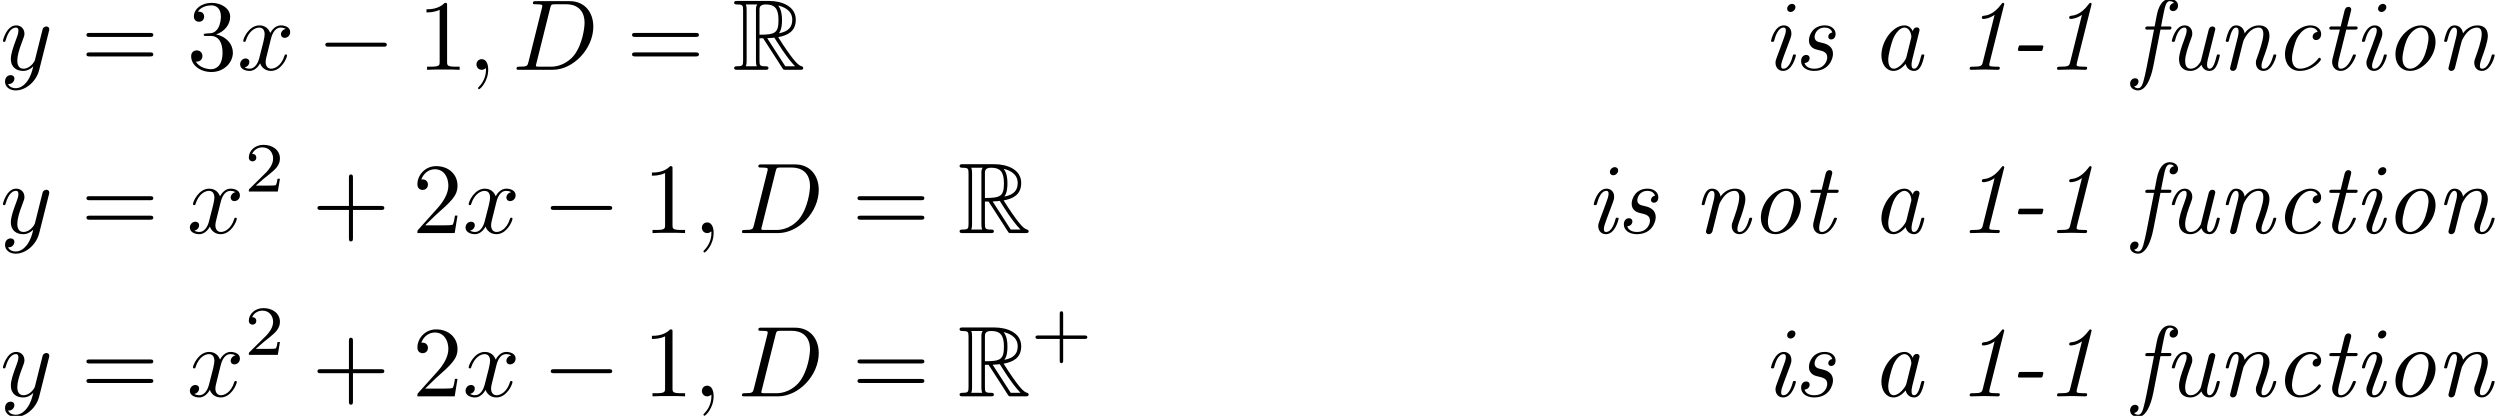 <?xml version='1.0' encoding='UTF-8'?>
<!-- This file was generated by dvisvgm 2.2 -->
<svg height='57.7pt' version='1.1' viewBox='88.632 404.561 346.845 57.7' width='346.845pt' xmlns='http://www.w3.org/2000/svg' xmlns:xlink='http://www.w3.org/1999/xlink'>
<defs>
<path d='M2.022 -0.01C2.022 -0.667 1.773 -1.056 1.385 -1.056C1.056 -1.056 0.857 -0.807 0.857 -0.528C0.857 -0.259 1.056 0 1.385 0C1.504 0 1.634 -0.04 1.734 -0.13C1.763 -0.149 1.773 -0.159 1.783 -0.159S1.803 -0.149 1.803 -0.01C1.803 0.727 1.455 1.325 1.126 1.654C1.016 1.763 1.016 1.783 1.016 1.813C1.016 1.883 1.066 1.923 1.116 1.923C1.225 1.923 2.022 1.156 2.022 -0.01Z' id='g5-59'/>
<path d='M1.584 -0.777C1.484 -0.389 1.465 -0.309 0.677 -0.309C0.508 -0.309 0.399 -0.309 0.399 -0.12C0.399 0 0.488 0 0.677 0H3.975C6.047 0 8.01 -2.102 8.01 -4.284C8.01 -5.689 7.163 -6.804 5.669 -6.804H2.321C2.132 -6.804 2.022 -6.804 2.022 -6.615C2.022 -6.496 2.112 -6.496 2.311 -6.496C2.441 -6.496 2.62 -6.486 2.74 -6.476C2.899 -6.456 2.959 -6.426 2.959 -6.316C2.959 -6.276 2.949 -6.247 2.919 -6.127L1.584 -0.777ZM3.736 -6.117C3.826 -6.466 3.846 -6.496 4.274 -6.496H5.34C6.316 -6.496 7.143 -5.968 7.143 -4.653C7.143 -4.164 6.944 -2.531 6.097 -1.435C5.808 -1.066 5.021 -0.309 3.796 -0.309H2.67C2.531 -0.309 2.511 -0.309 2.451 -0.319C2.351 -0.329 2.321 -0.339 2.321 -0.418C2.321 -0.448 2.321 -0.468 2.371 -0.648L3.736 -6.117Z' id='g5-68'/>
<path d='M3.328 -3.009C3.387 -3.268 3.616 -4.184 4.314 -4.184C4.364 -4.184 4.603 -4.184 4.812 -4.055C4.533 -4.005 4.334 -3.756 4.334 -3.517C4.334 -3.357 4.443 -3.168 4.712 -3.168C4.932 -3.168 5.25 -3.347 5.25 -3.746C5.25 -4.264 4.663 -4.403 4.324 -4.403C3.746 -4.403 3.397 -3.875 3.278 -3.646C3.029 -4.304 2.491 -4.403 2.202 -4.403C1.166 -4.403 0.598 -3.118 0.598 -2.869C0.598 -2.77 0.697 -2.77 0.717 -2.77C0.797 -2.77 0.827 -2.79 0.847 -2.879C1.186 -3.935 1.843 -4.184 2.182 -4.184C2.371 -4.184 2.72 -4.095 2.72 -3.517C2.72 -3.208 2.55 -2.54 2.182 -1.146C2.022 -0.528 1.674 -0.11 1.235 -0.11C1.176 -0.11 0.946 -0.11 0.737 -0.239C0.986 -0.289 1.205 -0.498 1.205 -0.777C1.205 -1.046 0.986 -1.126 0.837 -1.126C0.538 -1.126 0.289 -0.867 0.289 -0.548C0.289 -0.09 0.787 0.11 1.225 0.11C1.883 0.11 2.242 -0.588 2.271 -0.648C2.391 -0.279 2.75 0.11 3.347 0.11C4.374 0.11 4.941 -1.176 4.941 -1.425C4.941 -1.524 4.852 -1.524 4.822 -1.524C4.732 -1.524 4.712 -1.484 4.692 -1.415C4.364 -0.349 3.686 -0.11 3.367 -0.11C2.979 -0.11 2.819 -0.428 2.819 -0.767C2.819 -0.986 2.879 -1.205 2.989 -1.644L3.328 -3.009Z' id='g5-120'/>
<path d='M4.842 -3.796C4.882 -3.935 4.882 -3.955 4.882 -4.025C4.882 -4.204 4.742 -4.294 4.593 -4.294C4.493 -4.294 4.334 -4.234 4.244 -4.085C4.224 -4.035 4.144 -3.726 4.105 -3.547C4.035 -3.288 3.965 -3.019 3.905 -2.75L3.457 -0.956C3.417 -0.807 2.989 -0.11 2.331 -0.11C1.823 -0.11 1.714 -0.548 1.714 -0.917C1.714 -1.375 1.883 -1.993 2.222 -2.869C2.381 -3.278 2.421 -3.387 2.421 -3.587C2.421 -4.035 2.102 -4.403 1.604 -4.403C0.658 -4.403 0.289 -2.959 0.289 -2.869C0.289 -2.77 0.389 -2.77 0.408 -2.77C0.508 -2.77 0.518 -2.79 0.568 -2.949C0.837 -3.885 1.235 -4.184 1.574 -4.184C1.654 -4.184 1.823 -4.184 1.823 -3.865C1.823 -3.616 1.724 -3.357 1.654 -3.168C1.255 -2.112 1.076 -1.544 1.076 -1.076C1.076 -0.189 1.704 0.11 2.291 0.11C2.68 0.11 3.019 -0.06 3.298 -0.339C3.168 0.179 3.049 0.667 2.65 1.196C2.391 1.534 2.012 1.823 1.554 1.823C1.415 1.823 0.966 1.793 0.797 1.405C0.956 1.405 1.086 1.405 1.225 1.285C1.325 1.196 1.425 1.066 1.425 0.877C1.425 0.568 1.156 0.528 1.056 0.528C0.827 0.528 0.498 0.687 0.498 1.176C0.498 1.674 0.936 2.042 1.554 2.042C2.58 2.042 3.606 1.136 3.885 0.01L4.842 -3.796Z' id='g5-121'/>
<path d='M4.075 -2.291H6.854C6.994 -2.291 7.183 -2.291 7.183 -2.491S6.994 -2.69 6.854 -2.69H4.075V-5.479C4.075 -5.619 4.075 -5.808 3.875 -5.808S3.676 -5.619 3.676 -5.479V-2.69H0.887C0.747 -2.69 0.558 -2.69 0.558 -2.491S0.747 -2.291 0.887 -2.291H3.676V0.498C3.676 0.638 3.676 0.827 3.875 0.827S4.075 0.638 4.075 0.498V-2.291Z' id='g6-43'/>
<path d='M2.929 -6.376C2.929 -6.615 2.929 -6.635 2.7 -6.635C2.082 -5.998 1.205 -5.998 0.887 -5.998V-5.689C1.086 -5.689 1.674 -5.689 2.192 -5.948V-0.787C2.192 -0.428 2.162 -0.309 1.265 -0.309H0.946V0C1.295 -0.03 2.162 -0.03 2.56 -0.03S3.826 -0.03 4.174 0V-0.309H3.856C2.959 -0.309 2.929 -0.418 2.929 -0.787V-6.376Z' id='g6-49'/>
<path d='M1.265 -0.767L2.321 -1.793C3.875 -3.168 4.473 -3.706 4.473 -4.702C4.473 -5.838 3.577 -6.635 2.361 -6.635C1.235 -6.635 0.498 -5.719 0.498 -4.832C0.498 -4.274 0.996 -4.274 1.026 -4.274C1.196 -4.274 1.544 -4.394 1.544 -4.802C1.544 -5.061 1.365 -5.32 1.016 -5.32C0.936 -5.32 0.917 -5.32 0.887 -5.31C1.116 -5.958 1.654 -6.326 2.232 -6.326C3.138 -6.326 3.567 -5.519 3.567 -4.702C3.567 -3.905 3.068 -3.118 2.521 -2.501L0.608 -0.369C0.498 -0.259 0.498 -0.239 0.498 0H4.194L4.473 -1.734H4.224C4.174 -1.435 4.105 -0.996 4.005 -0.847C3.935 -0.767 3.278 -0.767 3.059 -0.767H1.265Z' id='g6-50'/>
<path d='M2.889 -3.507C3.706 -3.776 4.284 -4.473 4.284 -5.26C4.284 -6.077 3.407 -6.635 2.451 -6.635C1.445 -6.635 0.687 -6.037 0.687 -5.28C0.687 -4.951 0.907 -4.762 1.196 -4.762C1.504 -4.762 1.704 -4.981 1.704 -5.27C1.704 -5.768 1.235 -5.768 1.086 -5.768C1.395 -6.257 2.052 -6.386 2.411 -6.386C2.819 -6.386 3.367 -6.167 3.367 -5.27C3.367 -5.151 3.347 -4.573 3.088 -4.135C2.79 -3.656 2.451 -3.626 2.202 -3.616C2.122 -3.606 1.883 -3.587 1.813 -3.587C1.734 -3.577 1.664 -3.567 1.664 -3.467C1.664 -3.357 1.734 -3.357 1.903 -3.357H2.341C3.158 -3.357 3.527 -2.68 3.527 -1.704C3.527 -0.349 2.839 -0.06 2.401 -0.06C1.973 -0.06 1.225 -0.229 0.877 -0.817C1.225 -0.767 1.534 -0.986 1.534 -1.365C1.534 -1.724 1.265 -1.923 0.976 -1.923C0.737 -1.923 0.418 -1.783 0.418 -1.345C0.418 -0.438 1.345 0.219 2.431 0.219C3.646 0.219 4.553 -0.687 4.553 -1.704C4.553 -2.521 3.925 -3.298 2.889 -3.507Z' id='g6-51'/>
<path d='M6.844 -3.258C6.994 -3.258 7.183 -3.258 7.183 -3.457S6.994 -3.656 6.854 -3.656H0.887C0.747 -3.656 0.558 -3.656 0.558 -3.457S0.747 -3.258 0.897 -3.258H6.844ZM6.854 -1.325C6.994 -1.325 7.183 -1.325 7.183 -1.524S6.994 -1.724 6.844 -1.724H0.897C0.747 -1.724 0.558 -1.724 0.558 -1.524S0.747 -1.325 0.887 -1.325H6.854Z' id='g6-61'/>
<path d='M6.565 -2.291C6.735 -2.291 6.914 -2.291 6.914 -2.491S6.735 -2.69 6.565 -2.69H1.176C1.006 -2.69 0.827 -2.69 0.827 -2.491S1.006 -2.291 1.176 -2.291H6.565Z' id='g3-0'/>
<path d='M3.229 -1.576H5.363C5.454 -1.576 5.621 -1.576 5.621 -1.743C5.621 -1.918 5.461 -1.918 5.363 -1.918H3.229V-4.059C3.229 -4.149 3.229 -4.317 3.062 -4.317C2.887 -4.317 2.887 -4.156 2.887 -4.059V-1.918H0.746C0.656 -1.918 0.488 -1.918 0.488 -1.75C0.488 -1.576 0.649 -1.576 0.746 -1.576H2.887V0.565C2.887 0.656 2.887 0.823 3.055 0.823C3.229 0.823 3.229 0.663 3.229 0.565V-1.576Z' id='g7-43'/>
<path d='M3.522 -1.269H3.285C3.264 -1.116 3.194 -0.704 3.103 -0.635C3.048 -0.593 2.511 -0.593 2.413 -0.593H1.13C1.862 -1.241 2.106 -1.437 2.525 -1.764C3.041 -2.176 3.522 -2.608 3.522 -3.271C3.522 -4.115 2.783 -4.631 1.89 -4.631C1.025 -4.631 0.439 -4.024 0.439 -3.382C0.439 -3.027 0.739 -2.992 0.809 -2.992C0.976 -2.992 1.179 -3.11 1.179 -3.361C1.179 -3.487 1.13 -3.731 0.767 -3.731C0.983 -4.226 1.458 -4.38 1.785 -4.38C2.483 -4.38 2.845 -3.836 2.845 -3.271C2.845 -2.664 2.413 -2.183 2.19 -1.932L0.509 -0.272C0.439 -0.209 0.439 -0.195 0.439 0H3.313L3.522 -1.269Z' id='g7-50'/>
<path d='M2.67 -3.128H3.029L4.523 -0.817C4.623 -0.658 4.862 -0.269 4.971 -0.12C5.041 0 5.071 0 5.3 0H6.675C6.854 0 7.004 0 7.004 -0.179C7.004 -0.259 6.944 -0.329 6.854 -0.349C6.486 -0.428 5.998 -1.086 5.758 -1.405C5.689 -1.504 5.191 -2.162 4.523 -3.238C5.41 -3.397 6.266 -3.776 6.266 -4.961C6.266 -6.346 4.802 -6.824 3.626 -6.824H0.498C0.319 -6.824 0.159 -6.824 0.159 -6.645C0.159 -6.476 0.349 -6.476 0.428 -6.476C0.996 -6.476 1.046 -6.406 1.046 -5.908V-0.917C1.046 -0.418 0.996 -0.349 0.428 -0.349C0.349 -0.349 0.159 -0.349 0.159 -0.179C0.159 0 0.319 0 0.498 0H3.228C3.407 0 3.557 0 3.557 -0.179C3.557 -0.349 3.387 -0.349 3.278 -0.349C2.71 -0.349 2.67 -0.428 2.67 -0.917V-3.128ZM4.593 -3.616C4.872 -3.985 4.902 -4.513 4.902 -4.951C4.902 -5.43 4.842 -5.958 4.523 -6.366C4.932 -6.276 5.918 -5.968 5.918 -4.961C5.918 -4.314 5.619 -3.806 4.593 -3.616ZM2.67 -5.938C2.67 -6.147 2.67 -6.476 3.288 -6.476C4.135 -6.476 4.553 -6.127 4.553 -4.951C4.553 -3.666 4.244 -3.477 2.67 -3.477V-5.938ZM1.315 -0.349C1.395 -0.528 1.395 -0.807 1.395 -0.897V-5.928C1.395 -6.027 1.395 -6.296 1.315 -6.476H2.451C2.321 -6.316 2.321 -6.117 2.321 -5.968V-0.897C2.321 -0.797 2.321 -0.528 2.401 -0.349H1.315ZM3.437 -3.128C3.507 -3.138 3.547 -3.148 3.626 -3.148C3.776 -3.148 3.995 -3.168 4.144 -3.188C4.294 -2.949 5.37 -1.176 6.197 -0.349H5.23L3.437 -3.128Z' id='g0-82'/>
<path d='M3.029 -1.863C3.218 -1.863 3.268 -1.863 3.298 -1.983C3.318 -2.042 3.377 -2.262 3.377 -2.301C3.377 -2.421 3.288 -2.421 3.128 -2.421H1.186C0.986 -2.421 0.966 -2.421 0.927 -2.291C0.907 -2.232 0.857 -2.042 0.857 -1.993C0.857 -1.863 0.936 -1.863 1.116 -1.863H3.029Z' id='g2-45'/>
<path d='M4.563 -6.386C4.573 -6.416 4.593 -6.496 4.593 -6.516C4.593 -6.595 4.533 -6.635 4.473 -6.635S4.403 -6.625 4.284 -6.476C3.517 -5.45 2.819 -5.38 2.531 -5.35C2.481 -5.34 2.371 -5.33 2.371 -5.161C2.371 -5.041 2.491 -5.041 2.531 -5.041C2.68 -5.041 3.168 -5.101 3.636 -5.45L2.461 -0.727C2.381 -0.408 2.301 -0.309 1.524 -0.309H1.445C1.275 -0.309 1.166 -0.309 1.166 -0.12C1.166 0 1.275 0 1.315 0C1.743 0 2.192 -0.03 2.62 -0.03C3.059 -0.03 3.517 0 3.955 0C4.025 0 4.154 0 4.154 -0.189C4.154 -0.309 4.055 -0.309 3.895 -0.309H3.816C3.686 -0.309 3.517 -0.319 3.387 -0.329C3.168 -0.359 3.108 -0.369 3.108 -0.508C3.108 -0.568 3.128 -0.658 3.138 -0.697L4.563 -6.386Z' id='g2-49'/>
<path d='M3.477 -0.588C3.587 -0.1 3.955 0.11 4.304 0.11C4.672 0.11 4.882 -0.139 5.031 -0.448C5.21 -0.827 5.33 -1.405 5.33 -1.425C5.33 -1.524 5.25 -1.524 5.181 -1.524C5.061 -1.524 5.051 -1.514 4.991 -1.295C4.852 -0.737 4.663 -0.11 4.324 -0.11C4.065 -0.11 4.065 -0.379 4.065 -0.518C4.065 -0.588 4.065 -0.747 4.135 -1.026L4.812 -3.736C4.852 -3.875 4.852 -3.895 4.852 -3.945C4.852 -4.154 4.682 -4.204 4.583 -4.204C4.264 -4.204 4.194 -3.865 4.184 -3.816C3.995 -4.244 3.676 -4.403 3.357 -4.403C2.252 -4.403 1.076 -2.889 1.076 -1.435C1.076 -0.588 1.534 0.11 2.281 0.11C2.64 0.11 3.078 -0.1 3.477 -0.588ZM4.015 -3.118L3.547 -1.235C3.467 -0.917 2.849 -0.11 2.301 -0.11C1.833 -0.11 1.753 -0.697 1.753 -0.996C1.753 -1.494 2.062 -2.66 2.242 -3.078C2.491 -3.686 2.949 -4.184 3.357 -4.184C3.796 -4.184 4.045 -3.666 4.045 -3.248C4.045 -3.228 4.035 -3.178 4.015 -3.118Z' id='g2-97'/>
<path d='M4.334 -3.756C3.836 -3.696 3.836 -3.288 3.836 -3.268C3.836 -3.108 3.945 -2.949 4.174 -2.949C4.443 -2.949 4.682 -3.168 4.682 -3.547C4.682 -4.035 4.254 -4.403 3.616 -4.403C2.381 -4.403 1.096 -2.989 1.096 -1.534C1.096 -0.548 1.684 0.11 2.56 0.11C3.836 0.11 4.663 -0.887 4.663 -1.036C4.663 -1.086 4.583 -1.196 4.503 -1.196C4.463 -1.196 4.453 -1.186 4.374 -1.086C3.636 -0.149 2.75 -0.11 2.58 -0.11C2.042 -0.11 1.793 -0.558 1.793 -1.136C1.793 -1.664 2.062 -2.71 2.321 -3.188C2.68 -3.836 3.178 -4.184 3.626 -4.184C3.736 -4.184 4.184 -4.164 4.334 -3.756Z' id='g2-99'/>
<path d='M2.76 -3.985H3.577C3.746 -3.985 3.846 -3.985 3.846 -4.164C3.846 -4.294 3.766 -4.294 3.597 -4.294H2.819C2.959 -5.031 2.989 -5.21 3.138 -5.908C3.218 -6.276 3.328 -6.804 3.686 -6.804C3.766 -6.804 3.975 -6.785 4.105 -6.625C3.806 -6.575 3.666 -6.336 3.666 -6.137C3.666 -5.918 3.846 -5.818 4.005 -5.818C4.254 -5.818 4.503 -6.017 4.503 -6.366C4.503 -6.795 4.095 -7.024 3.686 -7.024C2.71 -7.024 2.461 -5.729 2.391 -5.39L2.182 -4.294H1.524C1.365 -4.294 1.255 -4.294 1.255 -4.095C1.255 -3.985 1.355 -3.985 1.504 -3.985H2.122L1.395 -0.269C1.275 0.349 1.176 0.757 1.116 0.966C1.036 1.305 0.907 1.823 0.548 1.823C0.448 1.823 0.259 1.793 0.149 1.644C0.448 1.594 0.588 1.355 0.588 1.156C0.588 0.936 0.408 0.837 0.249 0.837C0 0.837 -0.249 1.036 -0.249 1.385C-0.249 1.833 0.179 2.042 0.548 2.042C1.584 2.042 1.993 -0.05 2.062 -0.408L2.76 -3.985Z' id='g2-102'/>
<path d='M3.298 -1.425C3.298 -1.524 3.218 -1.524 3.148 -1.524C3.019 -1.524 3.019 -1.504 2.979 -1.355C2.899 -1.066 2.63 -0.11 2.052 -0.11C1.973 -0.11 1.833 -0.12 1.833 -0.389C1.833 -0.648 1.963 -0.976 2.092 -1.345L2.73 -3.049C2.829 -3.337 2.849 -3.417 2.849 -3.606C2.849 -4.154 2.471 -4.403 2.102 -4.403C1.166 -4.403 0.827 -2.919 0.827 -2.869C0.827 -2.77 0.927 -2.77 0.976 -2.77C1.106 -2.77 1.116 -2.79 1.156 -2.929C1.245 -3.258 1.504 -4.184 2.082 -4.184C2.192 -4.184 2.301 -4.135 2.301 -3.905C2.301 -3.666 2.192 -3.377 2.122 -3.188L1.823 -2.361C1.694 -2.032 1.574 -1.704 1.455 -1.375C1.315 -0.996 1.275 -0.887 1.275 -0.687C1.275 -0.299 1.514 0.11 2.032 0.11C2.969 0.11 3.298 -1.385 3.298 -1.425ZM3.248 -6.207C3.248 -6.456 3.049 -6.535 2.909 -6.535C2.7 -6.535 2.431 -6.336 2.431 -6.057C2.431 -5.808 2.63 -5.729 2.77 -5.729C2.969 -5.729 3.248 -5.918 3.248 -6.207Z' id='g2-105'/>
<path d='M2.291 -1.743C2.341 -1.963 2.401 -2.172 2.451 -2.391C2.58 -2.899 2.58 -2.909 2.75 -3.198C2.889 -3.437 3.337 -4.184 4.095 -4.184C4.533 -4.184 4.553 -3.736 4.553 -3.527C4.553 -2.909 4.115 -1.724 3.975 -1.325C3.846 -0.986 3.816 -0.897 3.816 -0.687C3.816 -0.249 4.095 0.11 4.573 0.11C5.499 0.11 5.838 -1.375 5.838 -1.425C5.838 -1.524 5.758 -1.524 5.689 -1.524C5.559 -1.524 5.559 -1.504 5.519 -1.355C5.44 -1.086 5.171 -0.11 4.593 -0.11C4.384 -0.11 4.374 -0.259 4.374 -0.399C4.374 -0.648 4.473 -0.907 4.553 -1.146C4.752 -1.674 5.161 -2.79 5.161 -3.367C5.161 -4.184 4.613 -4.403 4.125 -4.403C3.308 -4.403 2.829 -3.806 2.7 -3.616C2.63 -4.105 2.291 -4.403 1.863 -4.403C1.504 -4.403 1.305 -4.174 1.146 -3.875C0.956 -3.477 0.827 -2.889 0.827 -2.869C0.827 -2.77 0.927 -2.77 0.976 -2.77C1.106 -2.77 1.116 -2.78 1.166 -2.999C1.345 -3.696 1.534 -4.184 1.843 -4.184C2.102 -4.184 2.102 -3.895 2.102 -3.786C2.102 -3.626 2.072 -3.437 2.032 -3.278L1.285 -0.289C1.265 -0.229 1.255 -0.179 1.255 -0.149C1.255 -0.04 1.335 0.11 1.534 0.11C1.654 0.11 1.823 0.04 1.893 -0.149L2.291 -1.743Z' id='g2-110'/>
<path d='M5.071 -2.77C5.071 -3.716 4.483 -4.403 3.616 -4.403C2.381 -4.403 1.096 -2.989 1.096 -1.534C1.096 -0.508 1.724 0.11 2.55 0.11C3.786 0.11 5.071 -1.305 5.071 -2.77ZM2.55 -0.11C2.162 -0.11 1.793 -0.418 1.793 -1.136C1.793 -1.634 2.052 -2.74 2.371 -3.278C2.74 -3.885 3.218 -4.184 3.606 -4.184C4.095 -4.184 4.374 -3.746 4.374 -3.158C4.374 -2.73 4.154 -1.704 3.836 -1.106C3.547 -0.558 3.039 -0.11 2.55 -0.11Z' id='g2-111'/>
<path d='M2.461 -1.963C2.899 -1.863 3.347 -1.763 3.347 -1.225C3.347 -0.907 3.078 -0.11 2.052 -0.11C1.833 -0.11 1.255 -0.159 1.096 -0.667C1.604 -0.717 1.604 -1.136 1.604 -1.156C1.604 -1.345 1.474 -1.474 1.265 -1.474C1.036 -1.474 0.757 -1.305 0.757 -0.857C0.757 -0.249 1.335 0.11 2.042 0.11C3.537 0.11 3.915 -1.106 3.915 -1.564C3.915 -2.431 3.138 -2.61 2.73 -2.7C2.451 -2.76 2.092 -2.839 2.092 -3.268C2.092 -3.507 2.301 -4.184 3.098 -4.184C3.367 -4.184 3.736 -4.085 3.846 -3.696C3.527 -3.656 3.447 -3.387 3.447 -3.288C3.447 -3.178 3.507 -3.009 3.746 -3.009C3.915 -3.009 4.174 -3.128 4.174 -3.557C4.174 -4.015 3.766 -4.403 3.108 -4.403C1.943 -4.403 1.534 -3.447 1.534 -2.929C1.534 -2.162 2.182 -2.022 2.461 -1.963Z' id='g2-115'/>
<path d='M2.59 -3.985H3.437C3.606 -3.985 3.716 -3.985 3.716 -4.174C3.716 -4.294 3.626 -4.294 3.467 -4.294H2.67L3.039 -5.768C3.078 -5.908 3.078 -5.928 3.078 -5.978C3.078 -6.187 2.909 -6.237 2.809 -6.237C2.56 -6.237 2.461 -6.027 2.421 -5.878L2.032 -4.294H1.186C1.016 -4.294 0.907 -4.294 0.907 -4.105C0.907 -3.985 0.996 -3.985 1.156 -3.985H1.953L1.235 -1.126C1.225 -1.086 1.186 -0.927 1.186 -0.787C1.186 -0.289 1.514 0.11 2.032 0.11C3.039 0.11 3.547 -1.375 3.547 -1.425C3.547 -1.524 3.467 -1.524 3.397 -1.524C3.278 -1.524 3.278 -1.514 3.198 -1.335C3.019 -0.857 2.62 -0.11 2.052 -0.11C1.783 -0.11 1.783 -0.359 1.783 -0.518C1.783 -0.588 1.783 -0.747 1.853 -1.026L2.59 -3.985Z' id='g2-116'/>
<path d='M5.111 -3.895C5.131 -3.955 5.141 -4.005 5.141 -4.035C5.141 -4.144 5.061 -4.294 4.862 -4.294C4.563 -4.294 4.493 -4.005 4.473 -3.925L3.746 -1.016C3.696 -0.837 3.696 -0.817 3.606 -0.687C3.417 -0.408 3.128 -0.11 2.69 -0.11C2.242 -0.11 2.152 -0.548 2.152 -0.877C2.152 -1.484 2.481 -2.381 2.73 -3.059C2.809 -3.268 2.859 -3.407 2.859 -3.597C2.859 -4.095 2.531 -4.403 2.102 -4.403C1.176 -4.403 0.827 -2.929 0.827 -2.869C0.827 -2.77 0.927 -2.77 0.976 -2.77C1.106 -2.77 1.116 -2.79 1.156 -2.929C1.235 -3.238 1.504 -4.184 2.082 -4.184C2.192 -4.184 2.301 -4.154 2.301 -3.895C2.301 -3.656 2.202 -3.387 2.062 -2.999C1.803 -2.301 1.544 -1.564 1.544 -1.046C1.544 -0.179 2.122 0.11 2.66 0.11C3.188 0.11 3.527 -0.189 3.766 -0.488C3.945 0.05 4.374 0.11 4.563 0.11C4.932 0.11 5.141 -0.139 5.29 -0.448C5.469 -0.827 5.589 -1.405 5.589 -1.425C5.589 -1.524 5.509 -1.524 5.44 -1.524C5.32 -1.524 5.31 -1.514 5.25 -1.295C5.111 -0.737 4.922 -0.11 4.583 -0.11C4.324 -0.11 4.324 -0.379 4.324 -0.518C4.324 -0.588 4.324 -0.747 4.394 -1.026L5.111 -3.895Z' id='g2-117'/>
</defs>
<g id='page1' transform='matrix(1.4 0 0 1.4 0 0)'>
<use x='63.309' xlink:href='#g5-121' y='295.89'/>
<use x='71.318' xlink:href='#g6-61' y='295.89'/>
<use x='81.834' xlink:href='#g6-51' y='295.89'/>
<use x='86.815' xlink:href='#g5-120' y='295.89'/>
<use x='94.723' xlink:href='#g3-0' y='295.89'/>
<use x='104.686' xlink:href='#g6-49' y='295.89'/>
<use x='109.667' xlink:href='#g5-59' y='295.89'/>
<use x='114.095' xlink:href='#g5-68' y='295.89'/>
<use x='125.387' xlink:href='#g6-61' y='295.89'/>
<use x='135.903' xlink:href='#g0-82' y='295.89'/>
<use x='237.984' xlink:href='#g2-105' y='295.89'/>
<use x='241.039' xlink:href='#g2-115' y='295.89'/>
<use x='248.677' xlink:href='#g2-97' y='295.89'/>
<use x='257.334' xlink:href='#g2-49' y='295.89'/>
<use x='262.426' xlink:href='#g2-45' y='295.89'/>
<use x='265.99' xlink:href='#g2-49' y='295.89'/>
<use x='274.647' xlink:href='#g2-102' y='295.89'/>
<use x='277.702' xlink:href='#g2-117' y='295.89'/>
<use x='283.048' xlink:href='#g2-110' y='295.89'/>
<use x='288.65' xlink:href='#g2-99' y='295.89'/>
<use x='293.232' xlink:href='#g2-116' y='295.89'/>
<use x='296.542' xlink:href='#g2-105' y='295.89'/>
<use x='299.597' xlink:href='#g2-111' y='295.89'/>
<use x='304.689' xlink:href='#g2-110' y='295.89'/>
<use x='63.309' xlink:href='#g5-121' y='312.07'/>
<use x='71.318' xlink:href='#g6-61' y='312.07'/>
<use x='81.834' xlink:href='#g5-120' y='312.07'/>
<use x='87.528' xlink:href='#g7-50' y='307.956'/>
<use x='94.211' xlink:href='#g6-43' y='312.07'/>
<use x='104.174' xlink:href='#g6-50' y='312.07'/>
<use x='109.155' xlink:href='#g5-120' y='312.07'/>
<use x='117.063' xlink:href='#g3-0' y='312.07'/>
<use x='127.025' xlink:href='#g6-49' y='312.07'/>
<use x='132.007' xlink:href='#g5-59' y='312.07'/>
<use x='136.435' xlink:href='#g5-68' y='312.07'/>
<use x='147.727' xlink:href='#g6-61' y='312.07'/>
<use x='158.243' xlink:href='#g0-82' y='312.07'/>
<use x='220.417' xlink:href='#g2-105' y='312.07'/>
<use x='223.472' xlink:href='#g2-115' y='312.07'/>
<use x='231.11' xlink:href='#g2-110' y='312.07'/>
<use x='236.711' xlink:href='#g2-111' y='312.07'/>
<use x='241.803' xlink:href='#g2-116' y='312.07'/>
<use x='248.677' xlink:href='#g2-97' y='312.07'/>
<use x='257.334' xlink:href='#g2-49' y='312.07'/>
<use x='262.426' xlink:href='#g2-45' y='312.07'/>
<use x='265.99' xlink:href='#g2-49' y='312.07'/>
<use x='274.647' xlink:href='#g2-102' y='312.07'/>
<use x='277.702' xlink:href='#g2-117' y='312.07'/>
<use x='283.048' xlink:href='#g2-110' y='312.07'/>
<use x='288.65' xlink:href='#g2-99' y='312.07'/>
<use x='293.232' xlink:href='#g2-116' y='312.07'/>
<use x='296.542' xlink:href='#g2-105' y='312.07'/>
<use x='299.597' xlink:href='#g2-111' y='312.07'/>
<use x='304.689' xlink:href='#g2-110' y='312.07'/>
<use x='63.309' xlink:href='#g5-121' y='328.249'/>
<use x='71.318' xlink:href='#g6-61' y='328.249'/>
<use x='81.834' xlink:href='#g5-120' y='328.249'/>
<use x='87.528' xlink:href='#g7-50' y='324.136'/>
<use x='94.211' xlink:href='#g6-43' y='328.249'/>
<use x='104.174' xlink:href='#g6-50' y='328.249'/>
<use x='109.155' xlink:href='#g5-120' y='328.249'/>
<use x='117.063' xlink:href='#g3-0' y='328.249'/>
<use x='127.025' xlink:href='#g6-49' y='328.249'/>
<use x='132.007' xlink:href='#g5-59' y='328.249'/>
<use x='136.435' xlink:href='#g5-68' y='328.249'/>
<use x='147.727' xlink:href='#g6-61' y='328.249'/>
<use x='158.243' xlink:href='#g0-82' y='328.249'/>
<use x='165.438' xlink:href='#g7-43' y='324.136'/>
<use x='237.984' xlink:href='#g2-105' y='328.249'/>
<use x='241.039' xlink:href='#g2-115' y='328.249'/>
<use x='248.677' xlink:href='#g2-97' y='328.249'/>
<use x='257.334' xlink:href='#g2-49' y='328.249'/>
<use x='262.426' xlink:href='#g2-45' y='328.249'/>
<use x='265.99' xlink:href='#g2-49' y='328.249'/>
<use x='274.647' xlink:href='#g2-102' y='328.249'/>
<use x='277.702' xlink:href='#g2-117' y='328.249'/>
<use x='283.048' xlink:href='#g2-110' y='328.249'/>
<use x='288.65' xlink:href='#g2-99' y='328.249'/>
<use x='293.232' xlink:href='#g2-116' y='328.249'/>
<use x='296.542' xlink:href='#g2-105' y='328.249'/>
<use x='299.597' xlink:href='#g2-111' y='328.249'/>
<use x='304.689' xlink:href='#g2-110' y='328.249'/>
</g>
</svg>